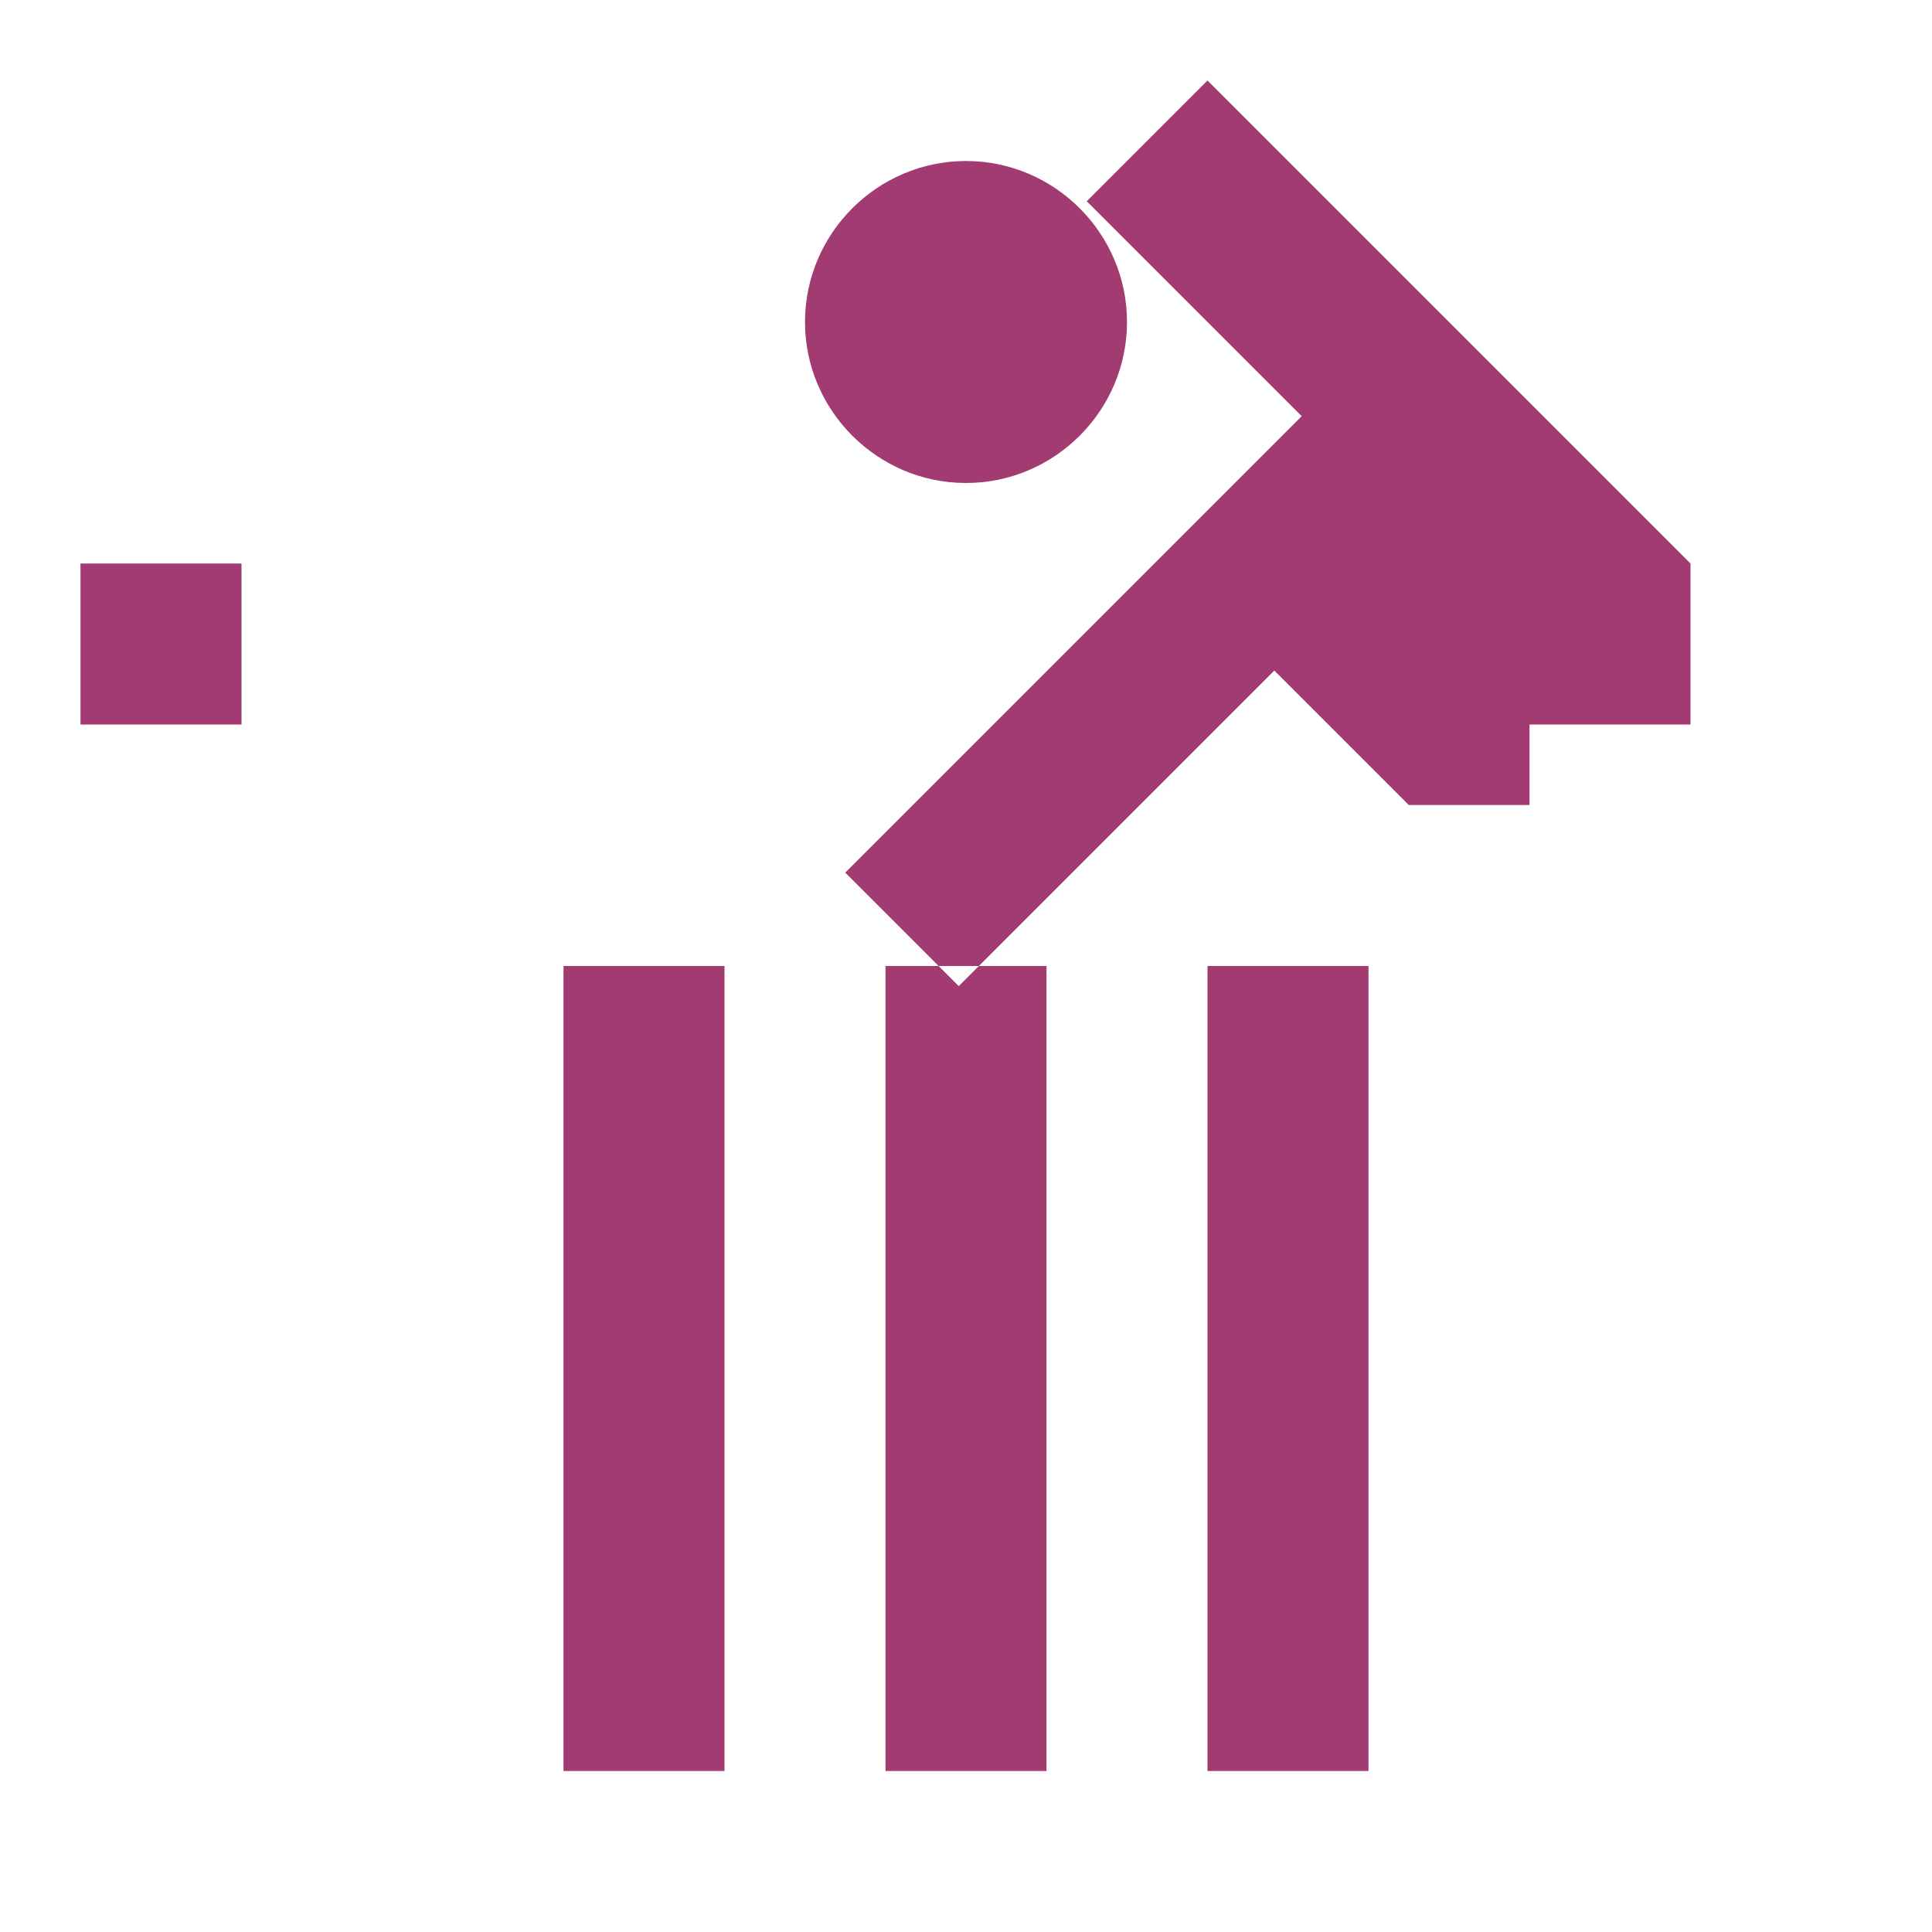 <?xml version="1.0" encoding="UTF-8"?>
<svg width="24" height="24" viewBox="0 0 24 24" fill="none" xmlns="http://www.w3.org/2000/svg">
<path d="M12 2C13.1 2 14 2.9 14 4C14 5.1 13.1 6 12 6C10.9 6 10 5.1 10 4C10 2.9 10.9 2 12 2ZM21 9V7L15 1L13.5 2.5L16.17 5.17L10.5 10.84L11.91 12.25L15.83 8.33L17.5 10H19V9H21ZM1 9H3V7H1V9ZM13 12V22H11V12H13ZM7 12V22H9V12H7ZM15 12V22H17V12H15Z" fill="#A23B72"/>
</svg>
